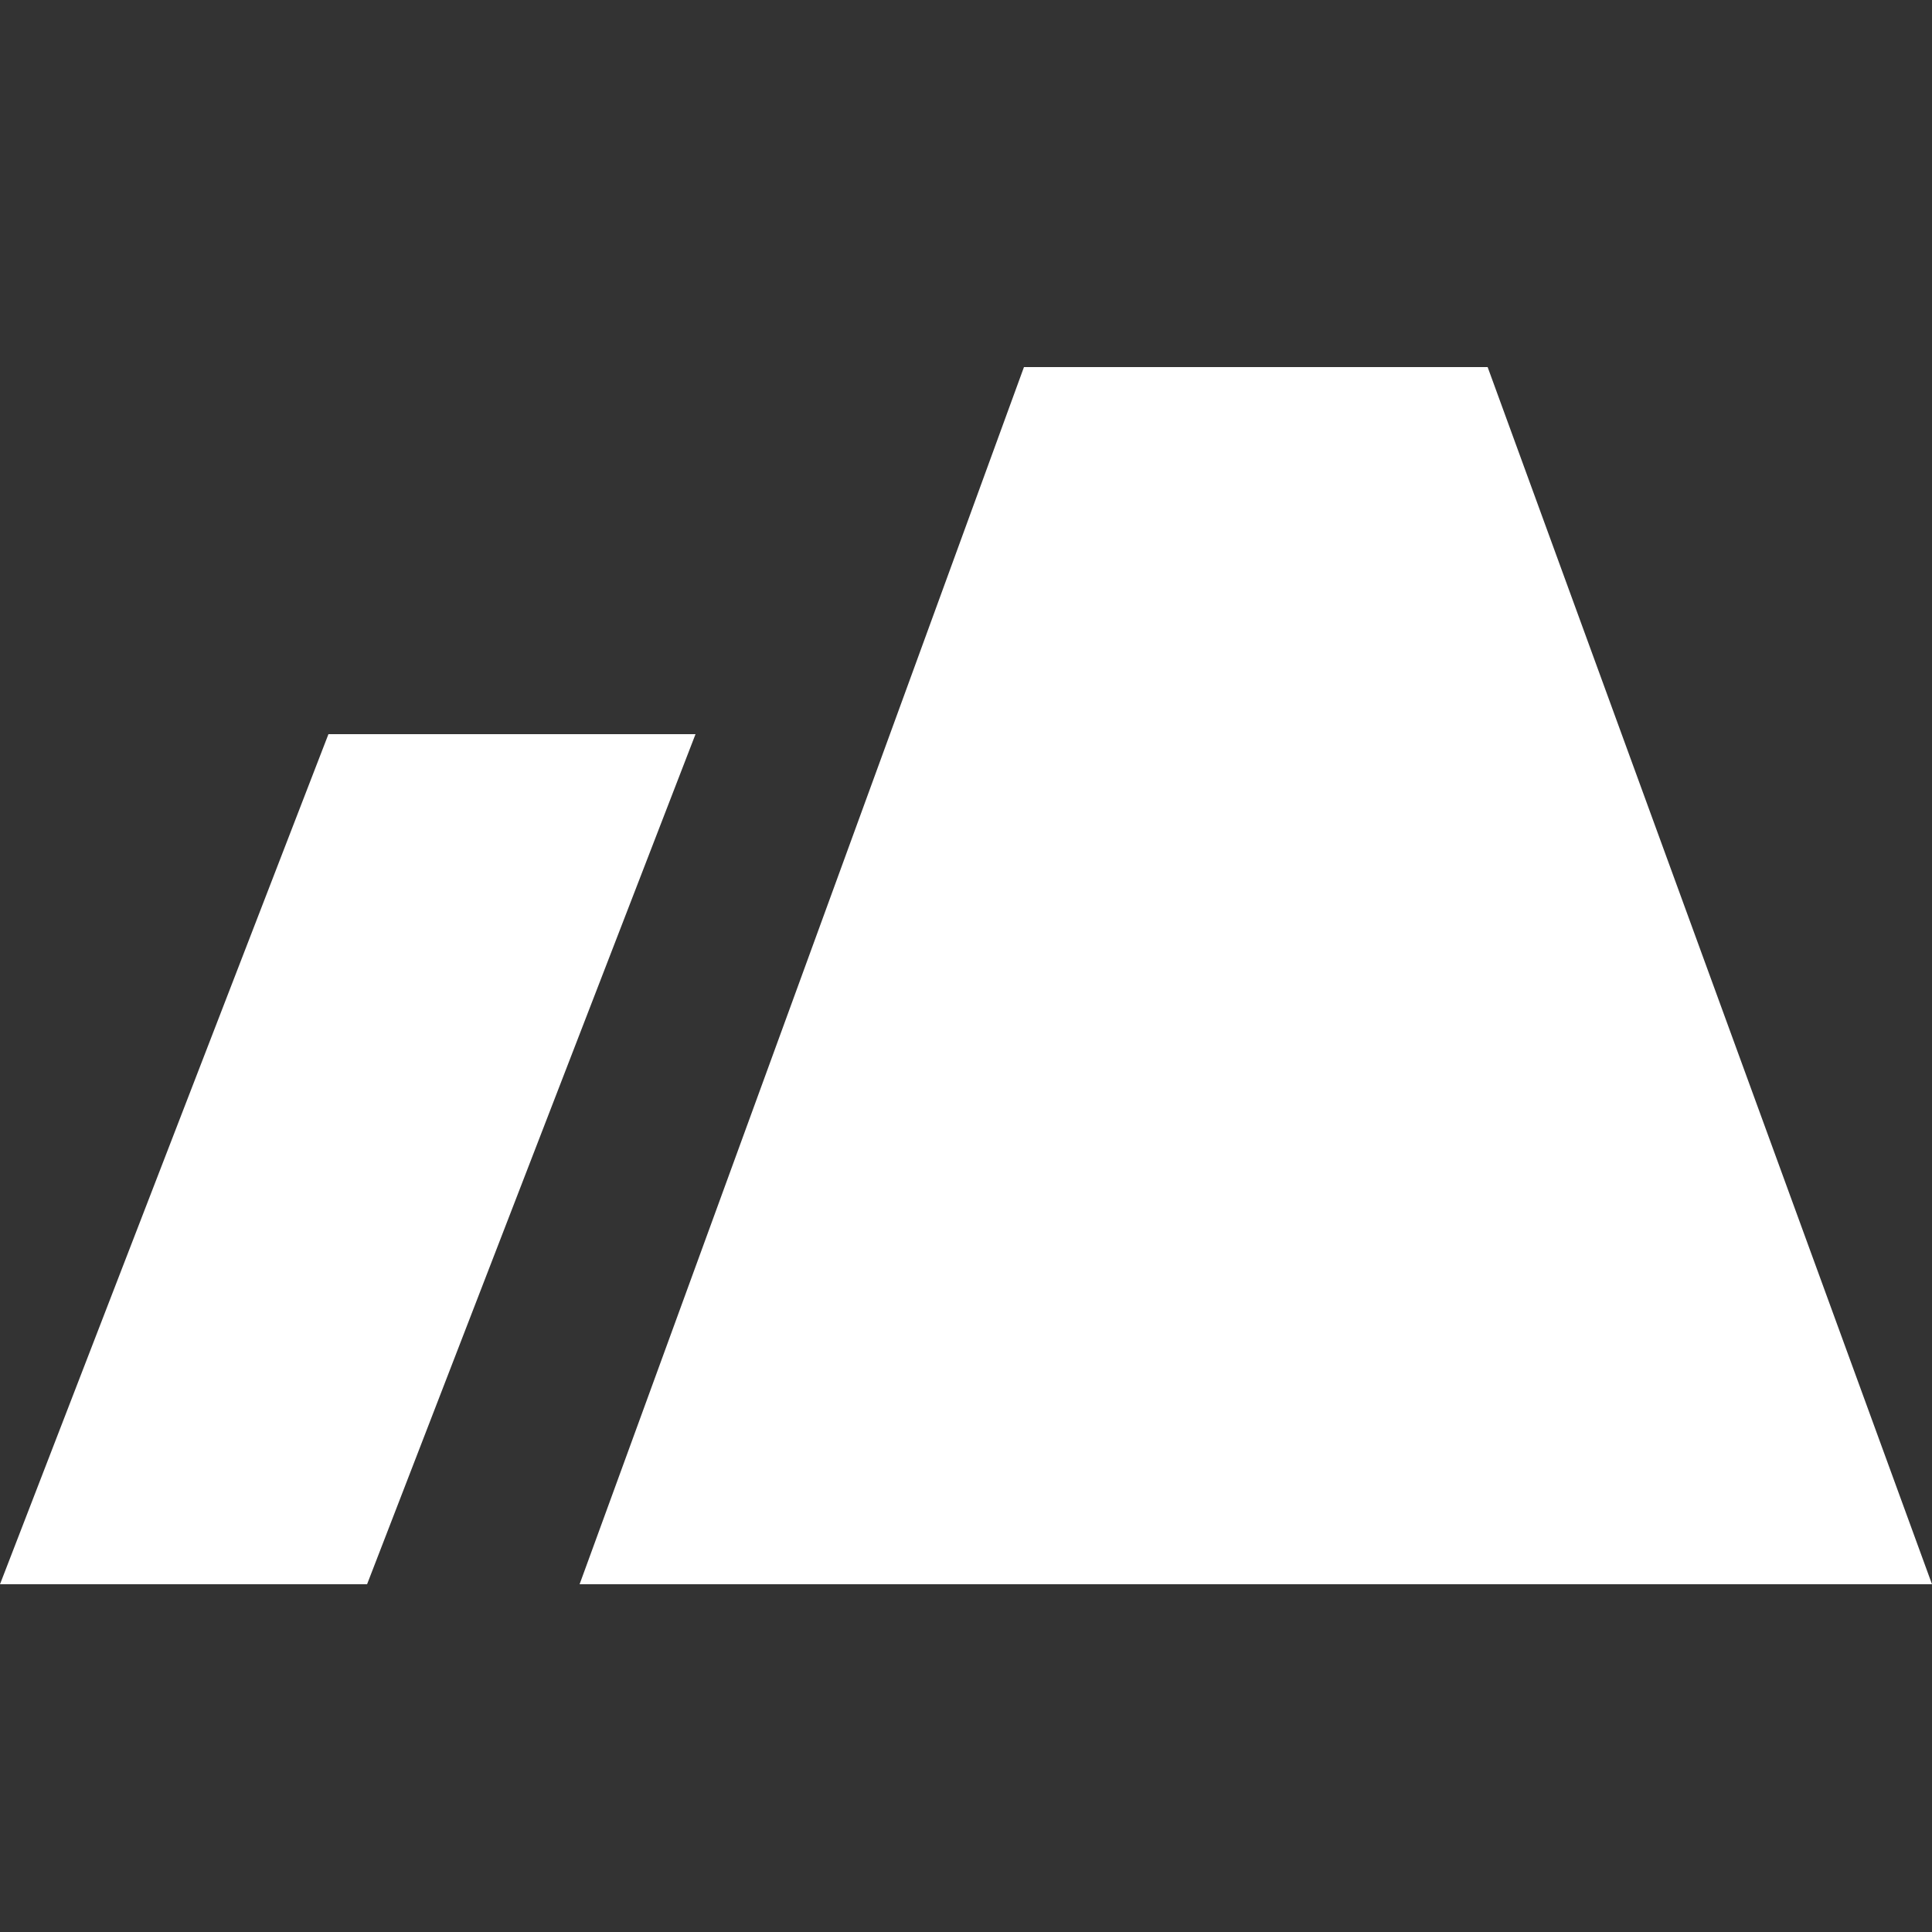 <?xml version="1.0" encoding="UTF-8"?>
<svg width="100px" height="100px" viewBox="0 0 100 100" version="1.1" xmlns="http://www.w3.org/2000/svg" xmlns:xlink="http://www.w3.org/1999/xlink">
    <rect x="0" y="0" width="100" height="100" fill="#333333" stroke="none"/>
    <!-- Generator: Sketch 52.5 (67469) - http://www.bohemiancoding.com/sketch -->
    <title>ground</title>
    <desc>Created with Sketch.</desc>
    <g id="ground" stroke="none" stroke-width="1" fill="none" fill-rule="evenodd">
        <path d="M30,82 L53,19 L77,19 L100,82 L30,82 Z M17,38 L36,38 L19,82 L0,82 L17,38 Z" id="Combined-Shape" fill="#FFFFFF"></path>
    </g>
</svg>